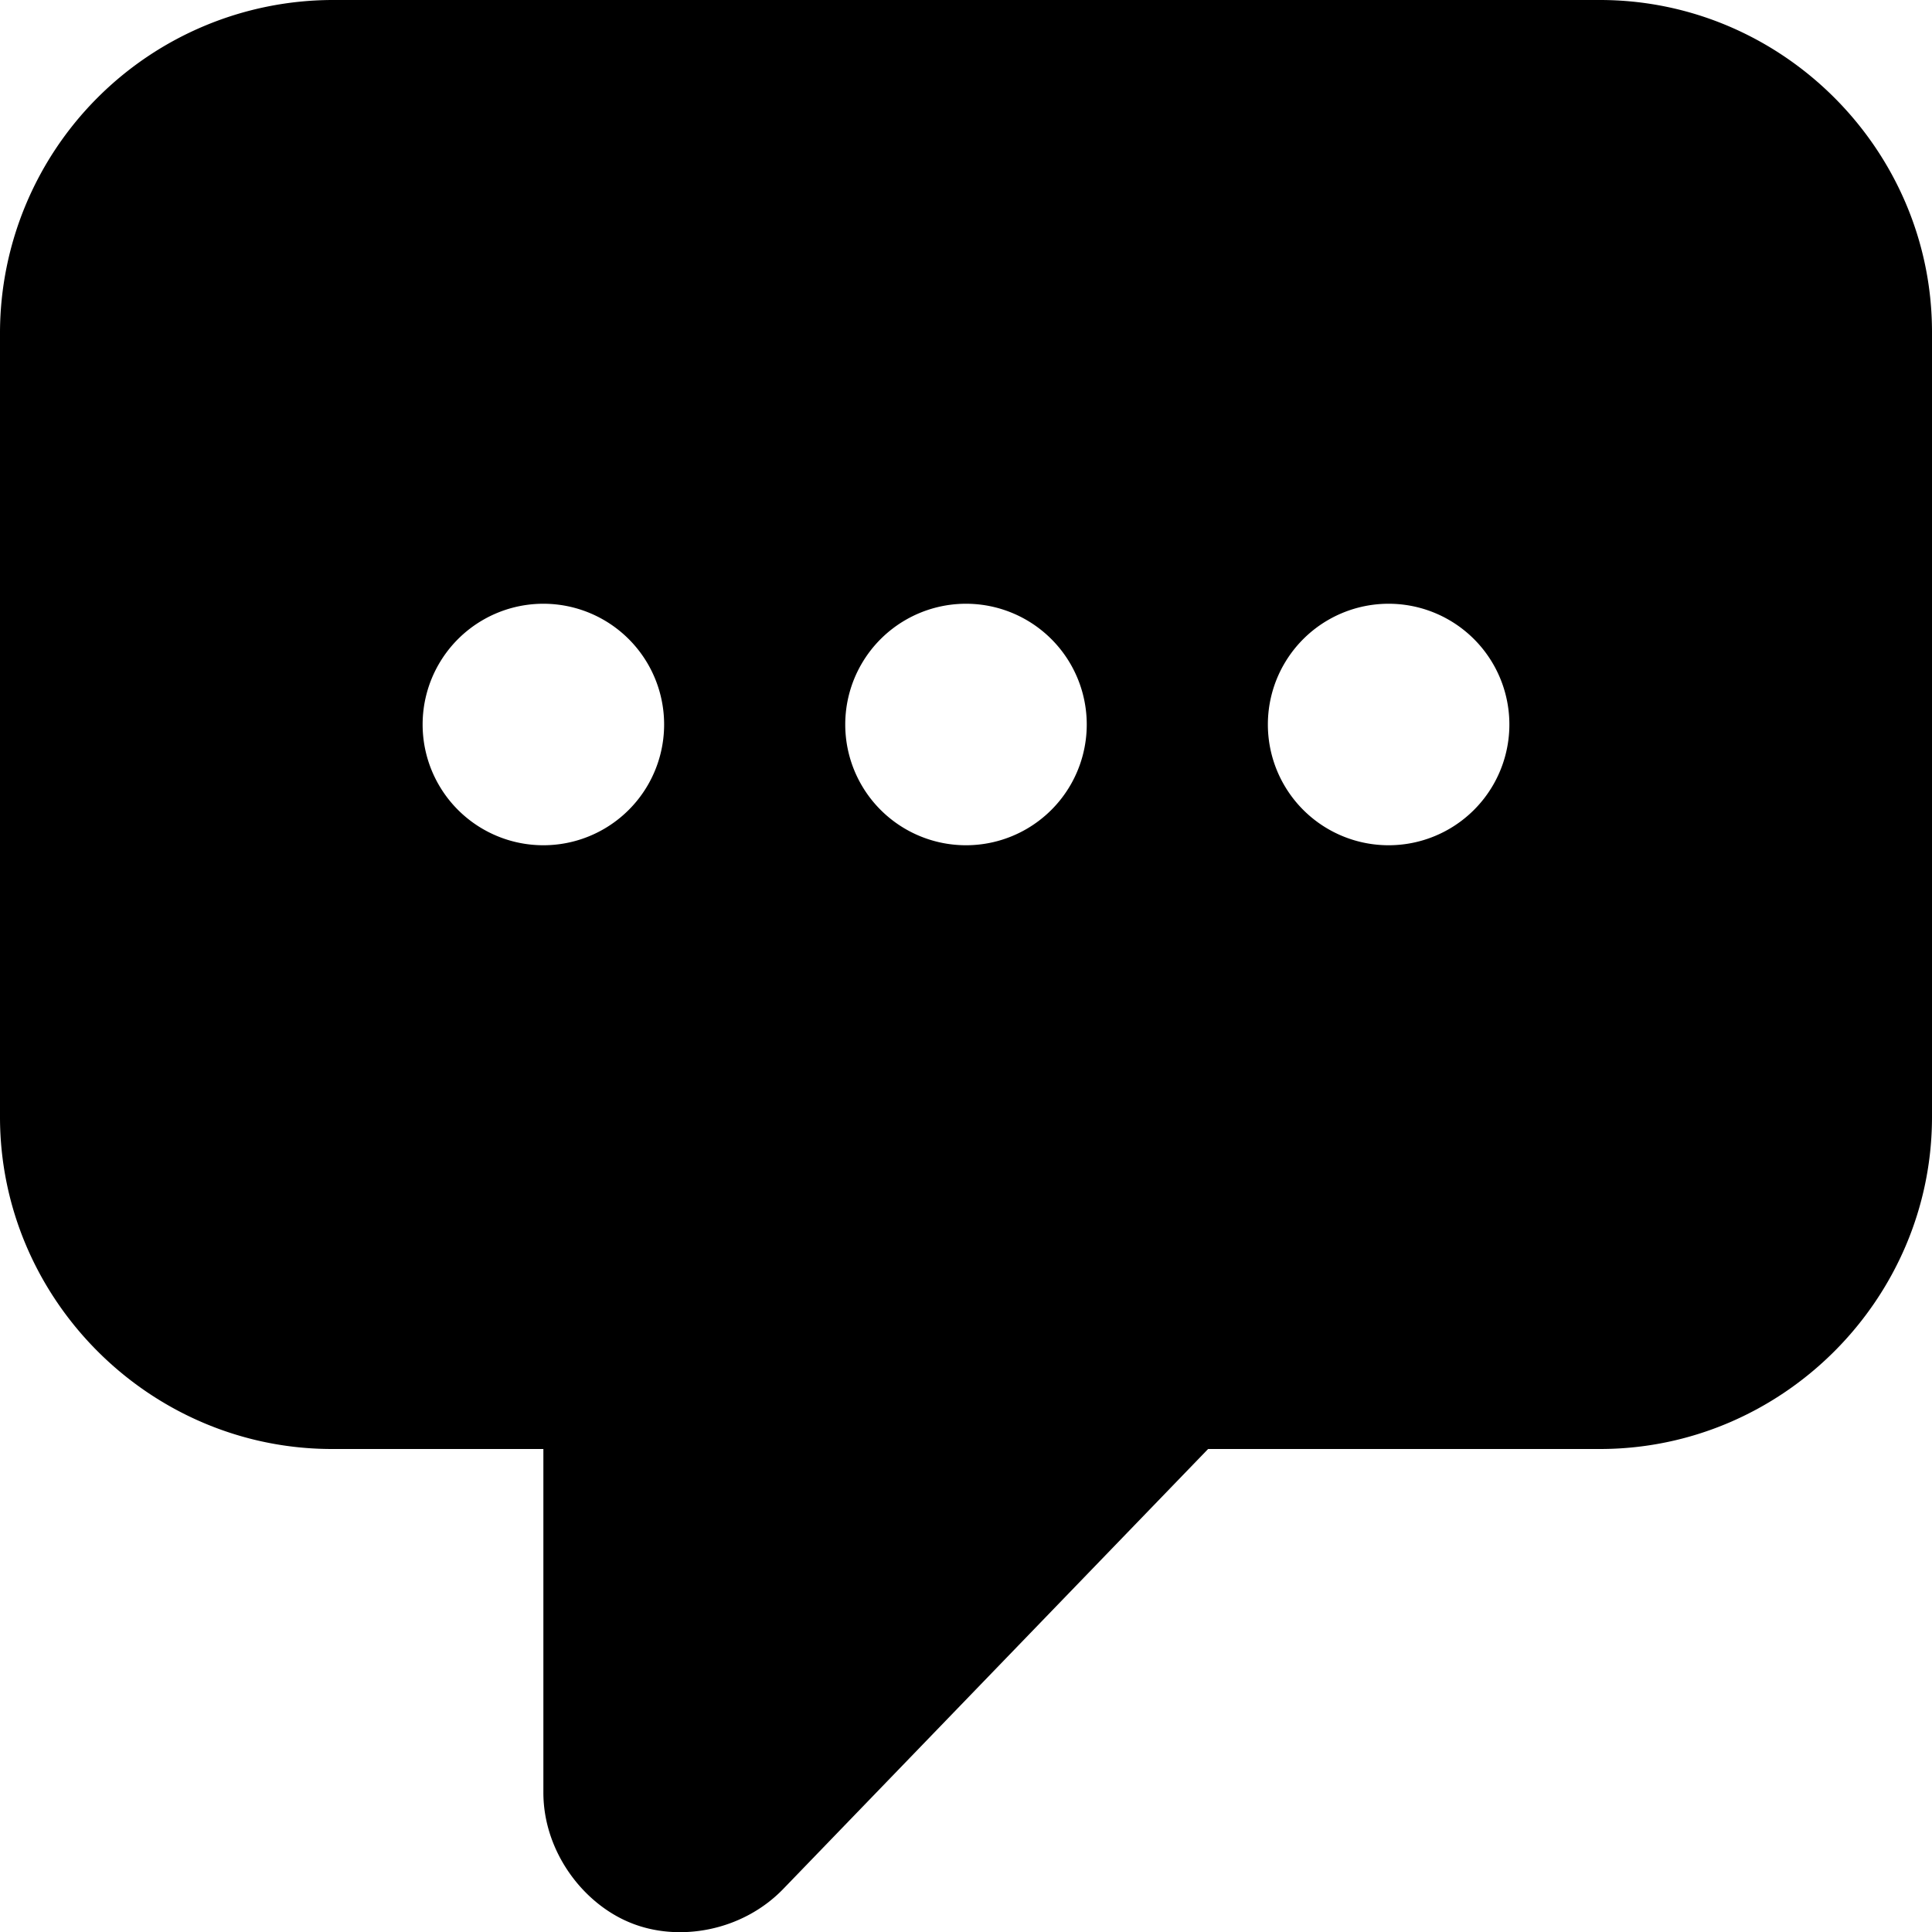 <svg xmlns="http://www.w3.org/2000/svg" viewBox="0 0 32 32"><path d="M5.5 0A5.52 5.52 0 0 0 0 5.5v13C0 21.52 2.48 24 5.5 24H9v5.69c0 .97.65 1.84 1.45 2.16.79.32 1.84.14 2.52-.56L20.01 24h6.49c3.02 0 5.5-2.48 5.5-5.5v-13C32 2.48 29.52 0 26.5 0h-21zM9 10a2 2 0 1 1 0 4 2 2 0 0 1 0-4zm7 0a2 2 0 1 1 0 4 2 2 0 0 1 0-4zm7 0a2 2 0 1 1 0 4 2 2 0 0 1 0-4z"/></svg>